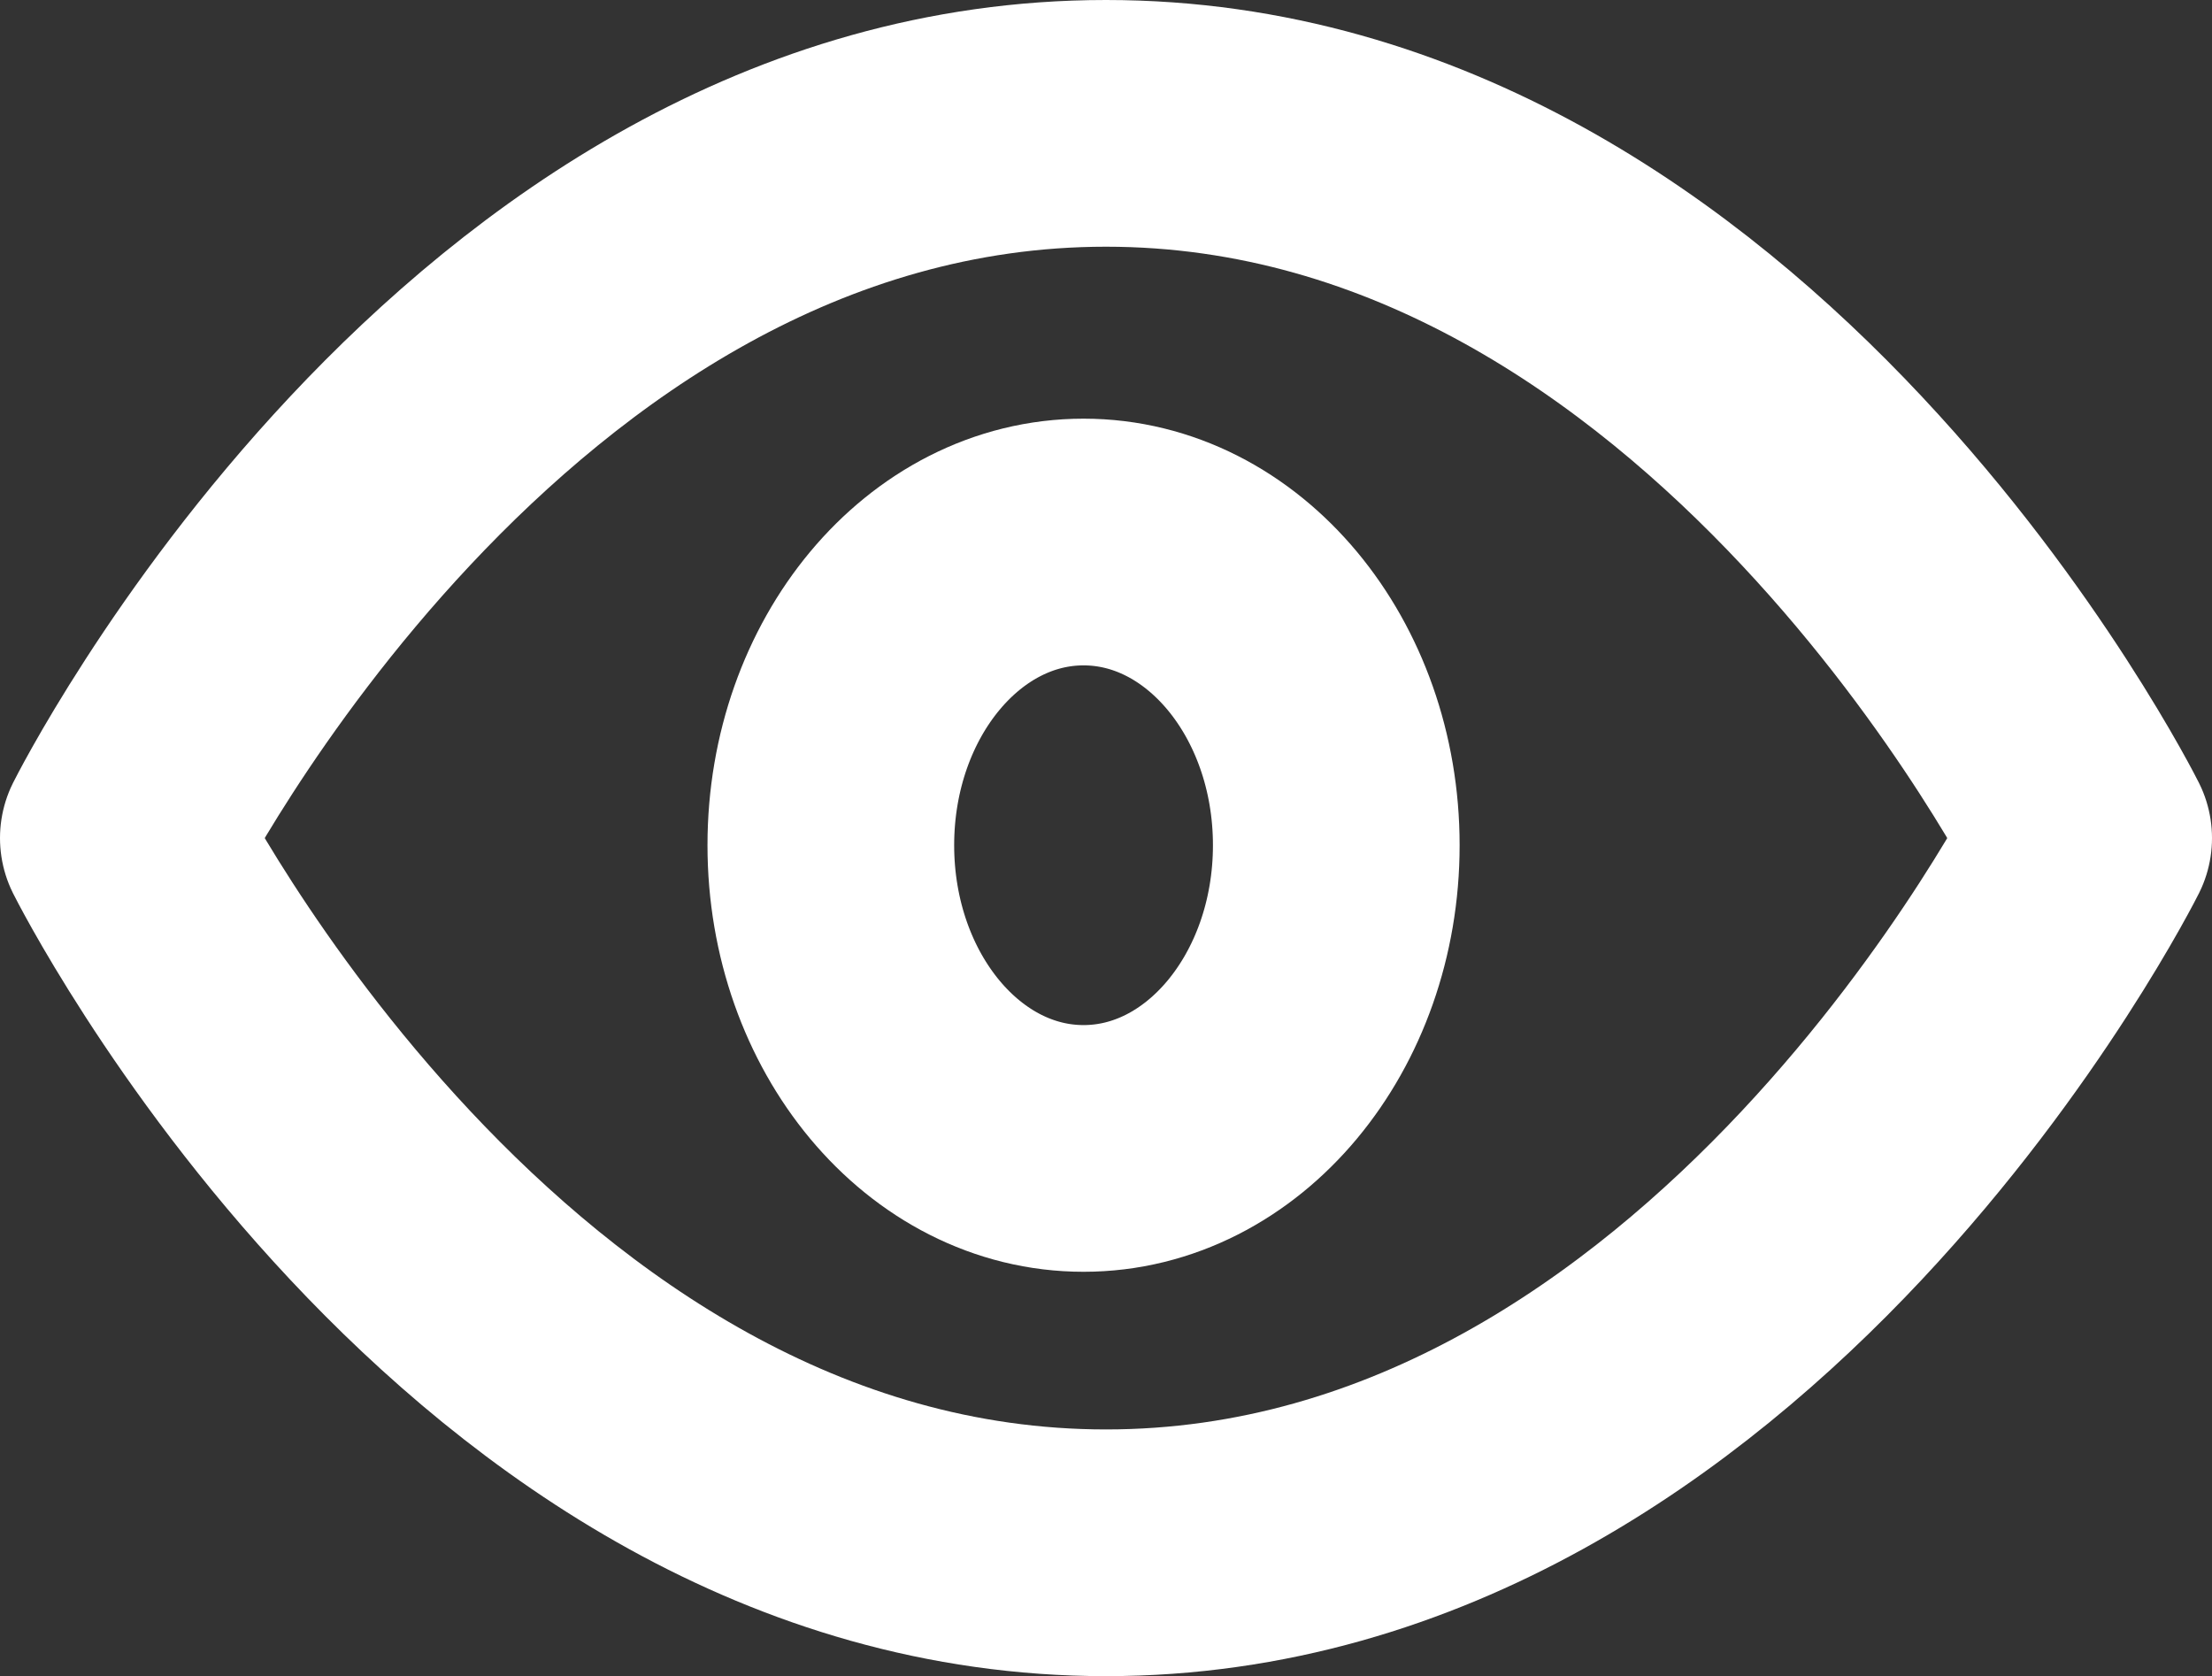 <svg xmlns="http://www.w3.org/2000/svg" width="17.934" height="13.588" viewBox="0 0 17.934 13.588">
  <rect x="0" y="0" width="17.934" height="13.588" fill="#333333" stroke="none"/>
  <g id="ey" transform="translate(1 1)">
    <path id="Path_202" data-name="Path 202" d="M1,9.794S3.9,4,8.967,4s7.967,5.794,7.967,5.794-2.9,5.794-7.967,5.794S1,9.794,1,9.794Z" transform="translate(-1 -4)" fill="none" stroke="#fff" stroke-linecap="round" stroke-linejoin="round" stroke-width="2"/>
    <ellipse id="Ellipse_85" data-name="Ellipse 85" cx="2.049" cy="2.458" rx="2.049" ry="2.458" transform="translate(5.736 3.394)" fill="none" stroke="#fff" stroke-linecap="round" stroke-linejoin="round" stroke-width="2"/>
  </g>
</svg>
